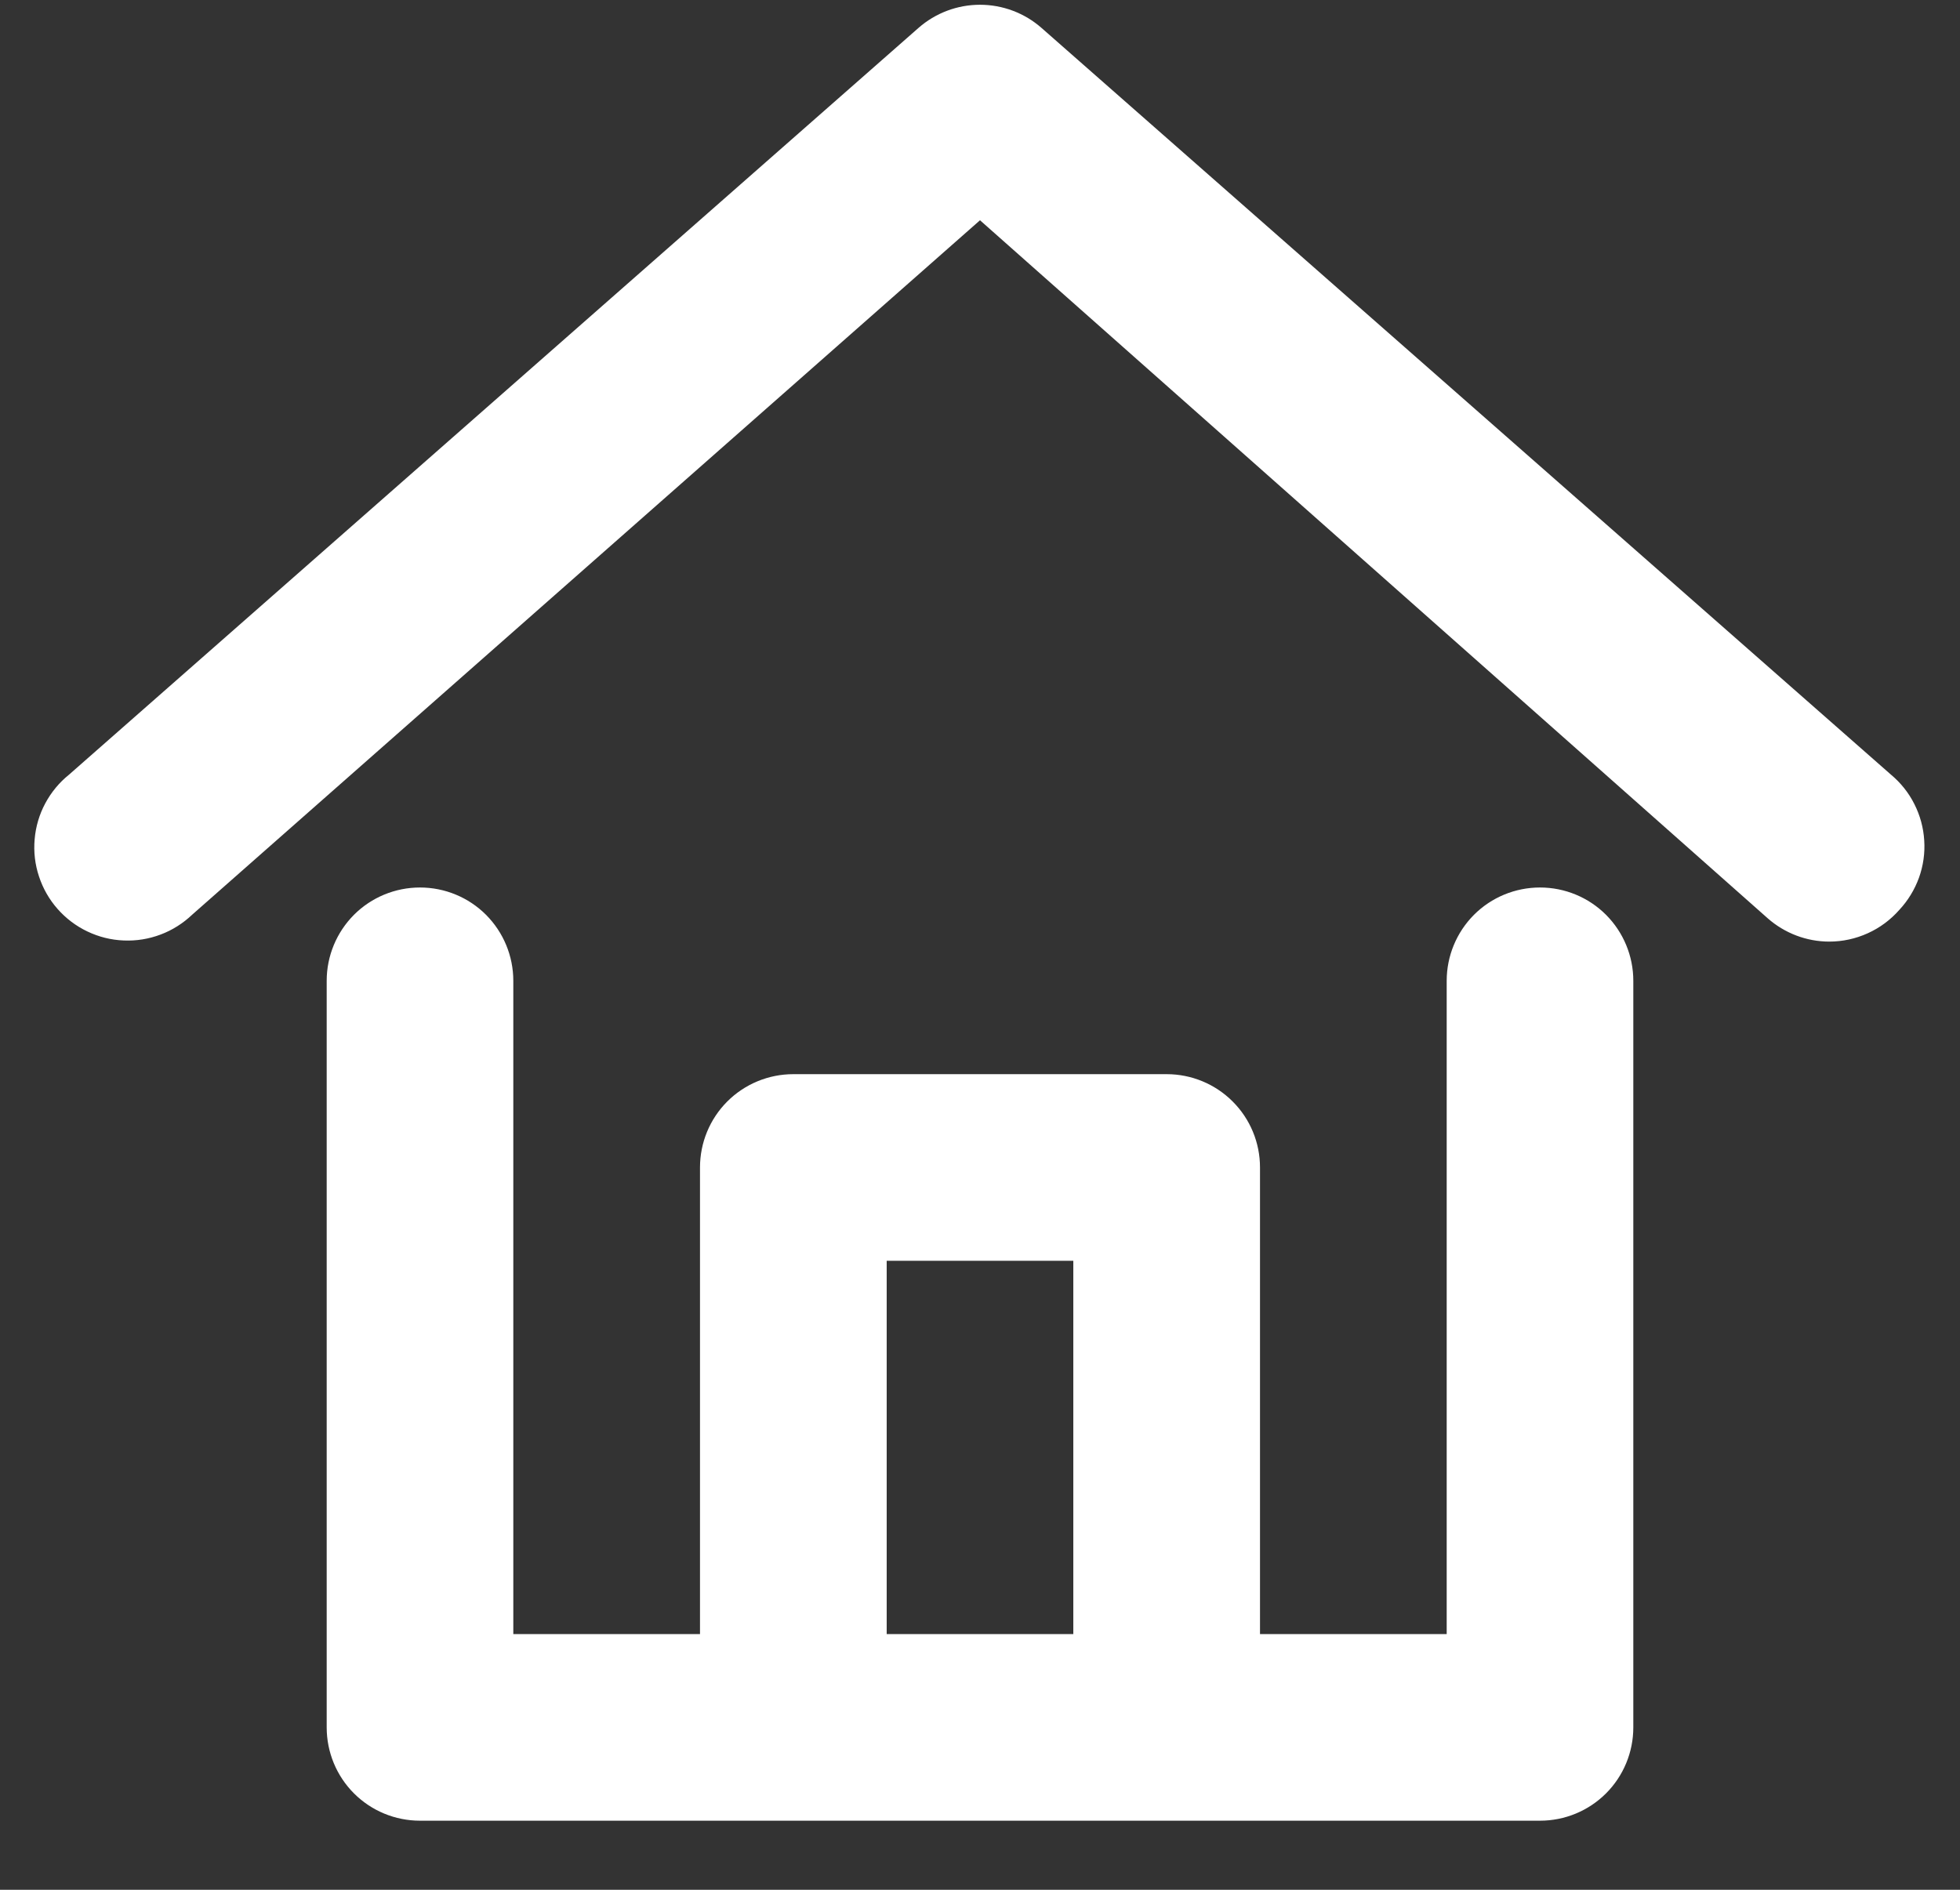 <svg width="28" height="27" viewBox="0 0 28 27" fill="none" xmlns="http://www.w3.org/2000/svg">
<rect x="0" y="0" width="28" height="27" fill="#333333" stroke="none"/>
<path d="M22 12.68C21.646 12.68 21.307 12.82 21.057 13.07C20.807 13.321 20.667 13.66 20.667 14.013V23.347H18V16.68C18 16.326 17.86 15.987 17.609 15.737C17.359 15.487 17.02 15.347 16.667 15.347H11.333C10.98 15.347 10.64 15.487 10.39 15.737C10.14 15.987 10 16.326 10 16.68V23.347H7.333V14.013C7.333 13.66 7.193 13.321 6.943 13.07C6.693 12.82 6.354 12.68 6 12.68C5.646 12.68 5.307 12.82 5.057 13.07C4.807 13.321 4.667 13.66 4.667 14.013V24.68C4.667 25.034 4.807 25.373 5.057 25.623C5.307 25.873 5.646 26.013 6 26.013H22C22.354 26.013 22.693 25.873 22.943 25.623C23.193 25.373 23.333 25.034 23.333 24.68V14.013C23.333 13.66 23.193 13.321 22.943 13.07C22.693 12.82 22.354 12.68 22 12.68ZM15.333 23.347H12.667V18.013H15.333V23.347ZM27.133 13C27.008 13.142 26.855 13.256 26.682 13.334C26.51 13.412 26.323 13.453 26.133 13.453C25.809 13.453 25.496 13.334 25.253 13.12L14 3.147L2.747 13.067C2.617 13.191 2.463 13.289 2.295 13.352C2.126 13.416 1.947 13.445 1.767 13.437C1.587 13.43 1.411 13.386 1.248 13.308C1.086 13.231 0.941 13.121 0.822 12.986C0.703 12.851 0.613 12.693 0.557 12.522C0.5 12.351 0.479 12.171 0.495 11.991C0.51 11.812 0.561 11.637 0.646 11.479C0.731 11.32 0.846 11.18 0.987 11.067L13.12 0.4C13.363 0.186 13.676 0.068 14 0.068C14.324 0.068 14.637 0.186 14.88 0.4L27.013 11.067C27.152 11.183 27.267 11.326 27.348 11.488C27.43 11.65 27.478 11.826 27.489 12.008C27.501 12.188 27.475 12.37 27.414 12.54C27.352 12.711 27.257 12.867 27.133 13Z" fill="white"/>
</svg>
